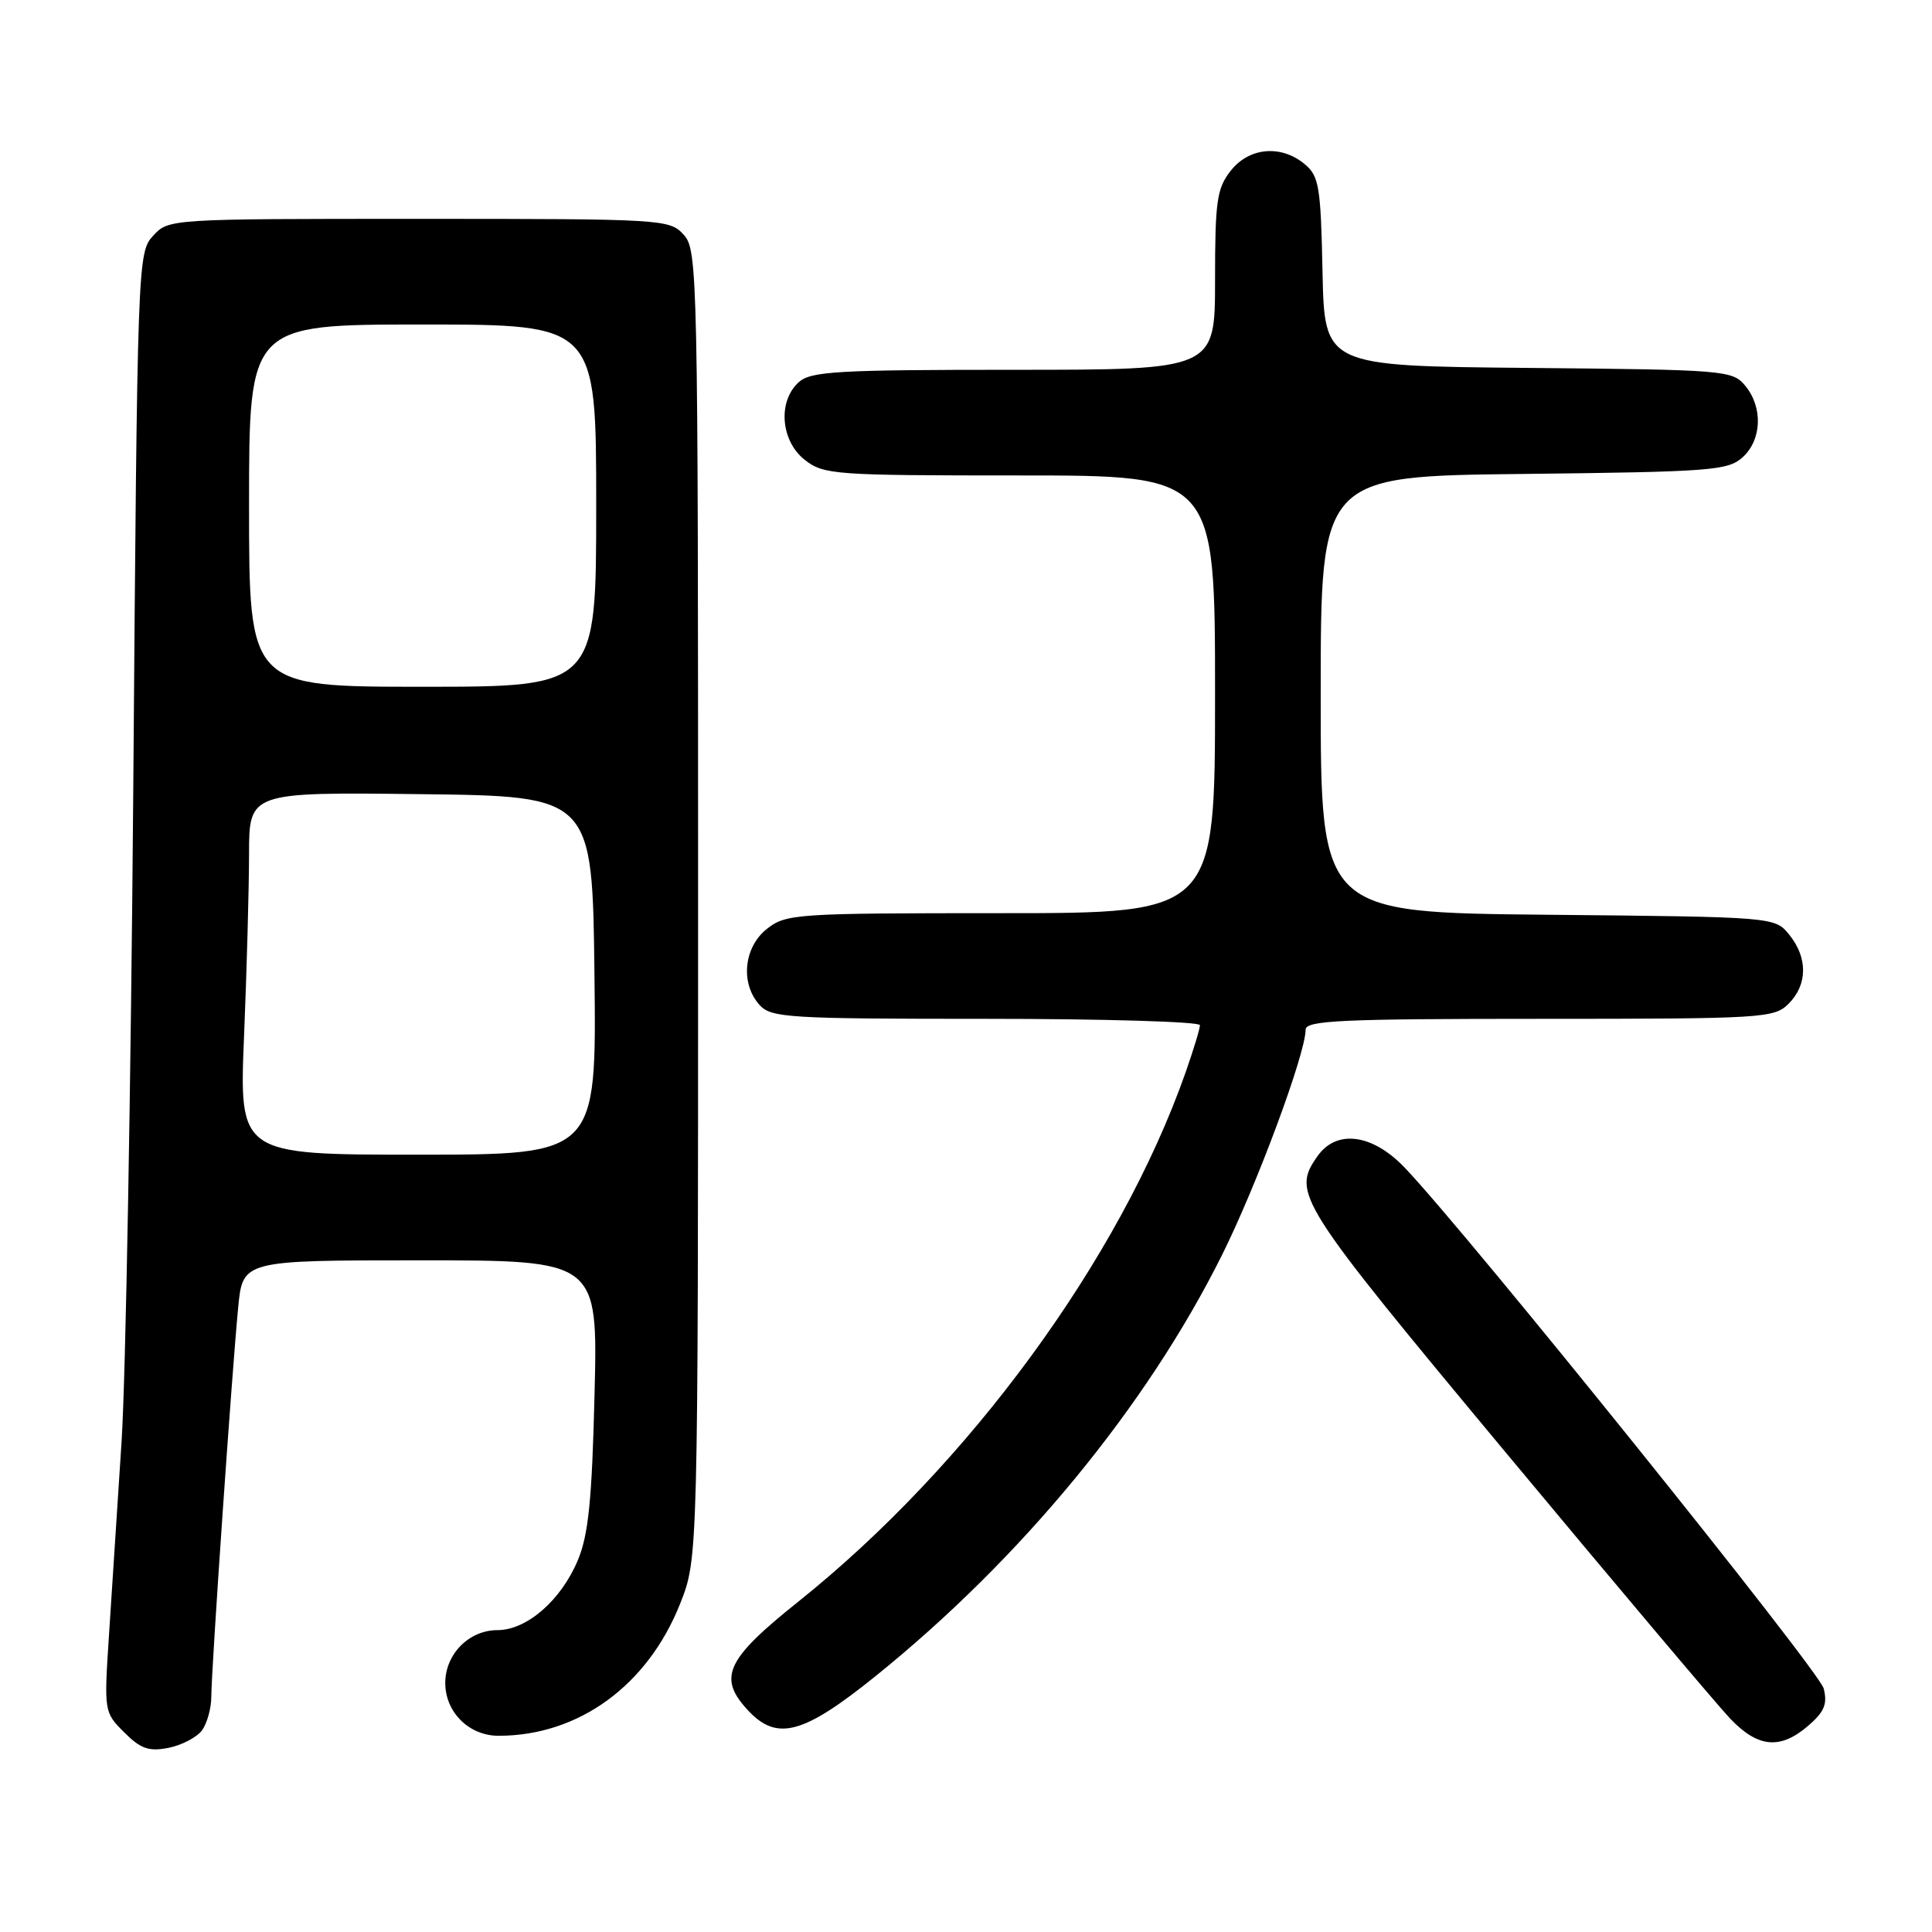 <?xml version="1.0" encoding="UTF-8" standalone="no"?>
<!DOCTYPE svg PUBLIC "-//W3C//DTD SVG 1.1//EN" "http://www.w3.org/Graphics/SVG/1.1/DTD/svg11.dtd" >
<svg xmlns="http://www.w3.org/2000/svg" xmlns:xlink="http://www.w3.org/1999/xlink" version="1.1" viewBox="0 0 256 256">
 <g >
 <path fill="currentColor"
d=" M 26.75 229.30 C 27.44 228.37 28.00 226.35 28.00 224.79 C 28.00 221.34 30.72 181.92 31.56 173.25 C 32.16 167.00 32.16 167.00 55.69 167.00 C 79.22 167.00 79.22 167.00 78.78 184.75 C 78.44 198.79 77.97 203.39 76.56 206.75 C 74.34 212.05 69.80 216.00 65.92 216.00 C 62.15 216.00 59.00 219.18 59.00 223.00 C 59.00 226.88 62.15 230.00 66.06 230.00 C 76.67 230.00 85.81 223.35 90.12 212.50 C 92.50 206.50 92.50 206.50 92.50 119.86 C 92.50 36.05 92.44 33.14 90.60 31.11 C 88.73 29.05 87.97 29.00 55.52 29.00 C 22.40 29.00 22.35 29.00 20.28 31.25 C 18.24 33.47 18.20 34.48 17.66 104.50 C 17.35 143.55 16.66 182.47 16.11 191.00 C 15.56 199.53 14.81 211.08 14.44 216.68 C 13.78 226.79 13.79 226.88 16.45 229.54 C 18.64 231.73 19.72 232.11 22.32 231.60 C 24.07 231.25 26.06 230.22 26.75 229.30 Z  M 239.60 228.67 C 241.73 226.83 242.17 225.80 241.65 223.74 C 241.06 221.37 194.60 163.61 186.16 154.75 C 181.86 150.23 177.09 149.60 174.56 153.22 C 171.14 158.10 171.83 159.19 199.59 192.55 C 214.21 210.12 227.58 225.96 229.28 227.75 C 232.96 231.59 235.89 231.86 239.60 228.67 Z  M 116.01 222.10 C 135.35 206.51 151.92 186.37 161.92 166.30 C 166.53 157.06 173.00 139.61 173.00 136.44 C 173.00 135.22 177.65 135.00 204.00 135.00 C 233.67 135.00 235.09 134.91 237.00 133.00 C 239.52 130.48 239.56 126.91 237.09 123.86 C 235.18 121.50 235.18 121.50 205.09 121.21 C 175.00 120.92 175.00 120.92 175.00 92.00 C 175.00 63.09 175.00 63.09 201.90 62.80 C 226.71 62.52 228.96 62.35 230.90 60.60 C 233.46 58.28 233.62 53.97 231.25 51.11 C 229.56 49.07 228.61 48.99 202.50 48.75 C 175.50 48.50 175.50 48.50 175.24 36.00 C 175.01 24.70 174.78 23.33 172.88 21.75 C 169.74 19.14 165.52 19.52 163.07 22.63 C 161.24 24.96 161.00 26.65 161.00 37.13 C 161.00 49.00 161.00 49.00 134.33 49.00 C 110.91 49.00 107.43 49.20 105.83 50.65 C 103.03 53.19 103.44 58.41 106.63 60.93 C 109.15 62.90 110.48 63.00 135.13 63.00 C 161.00 63.00 161.00 63.00 161.00 92.00 C 161.00 121.00 161.00 121.00 132.63 121.00 C 105.45 121.00 104.16 121.09 101.63 123.07 C 98.54 125.51 98.07 130.32 100.65 133.17 C 102.18 134.86 104.46 135.00 130.65 135.00 C 146.24 135.00 159.00 135.38 159.00 135.84 C 159.00 136.31 158.14 139.12 157.10 142.09 C 148.40 166.82 128.38 194.17 105.75 212.25 C 96.15 219.92 95.06 222.31 99.17 226.69 C 102.98 230.74 106.47 229.79 116.01 222.10 Z  M 32.34 137.25 C 32.70 128.59 32.99 117.78 33.00 113.23 C 33.00 104.96 33.00 104.96 55.75 105.23 C 78.50 105.50 78.50 105.50 78.77 129.25 C 79.04 153.00 79.04 153.00 55.36 153.00 C 31.69 153.00 31.69 153.00 32.34 137.25 Z  M 33.00 67.00 C 33.00 43.00 33.00 43.00 56.00 43.00 C 79.00 43.00 79.00 43.00 79.00 67.00 C 79.00 91.00 79.00 91.00 56.00 91.00 C 33.00 91.00 33.00 91.00 33.00 67.00 Z "/>
</g>
</svg>
